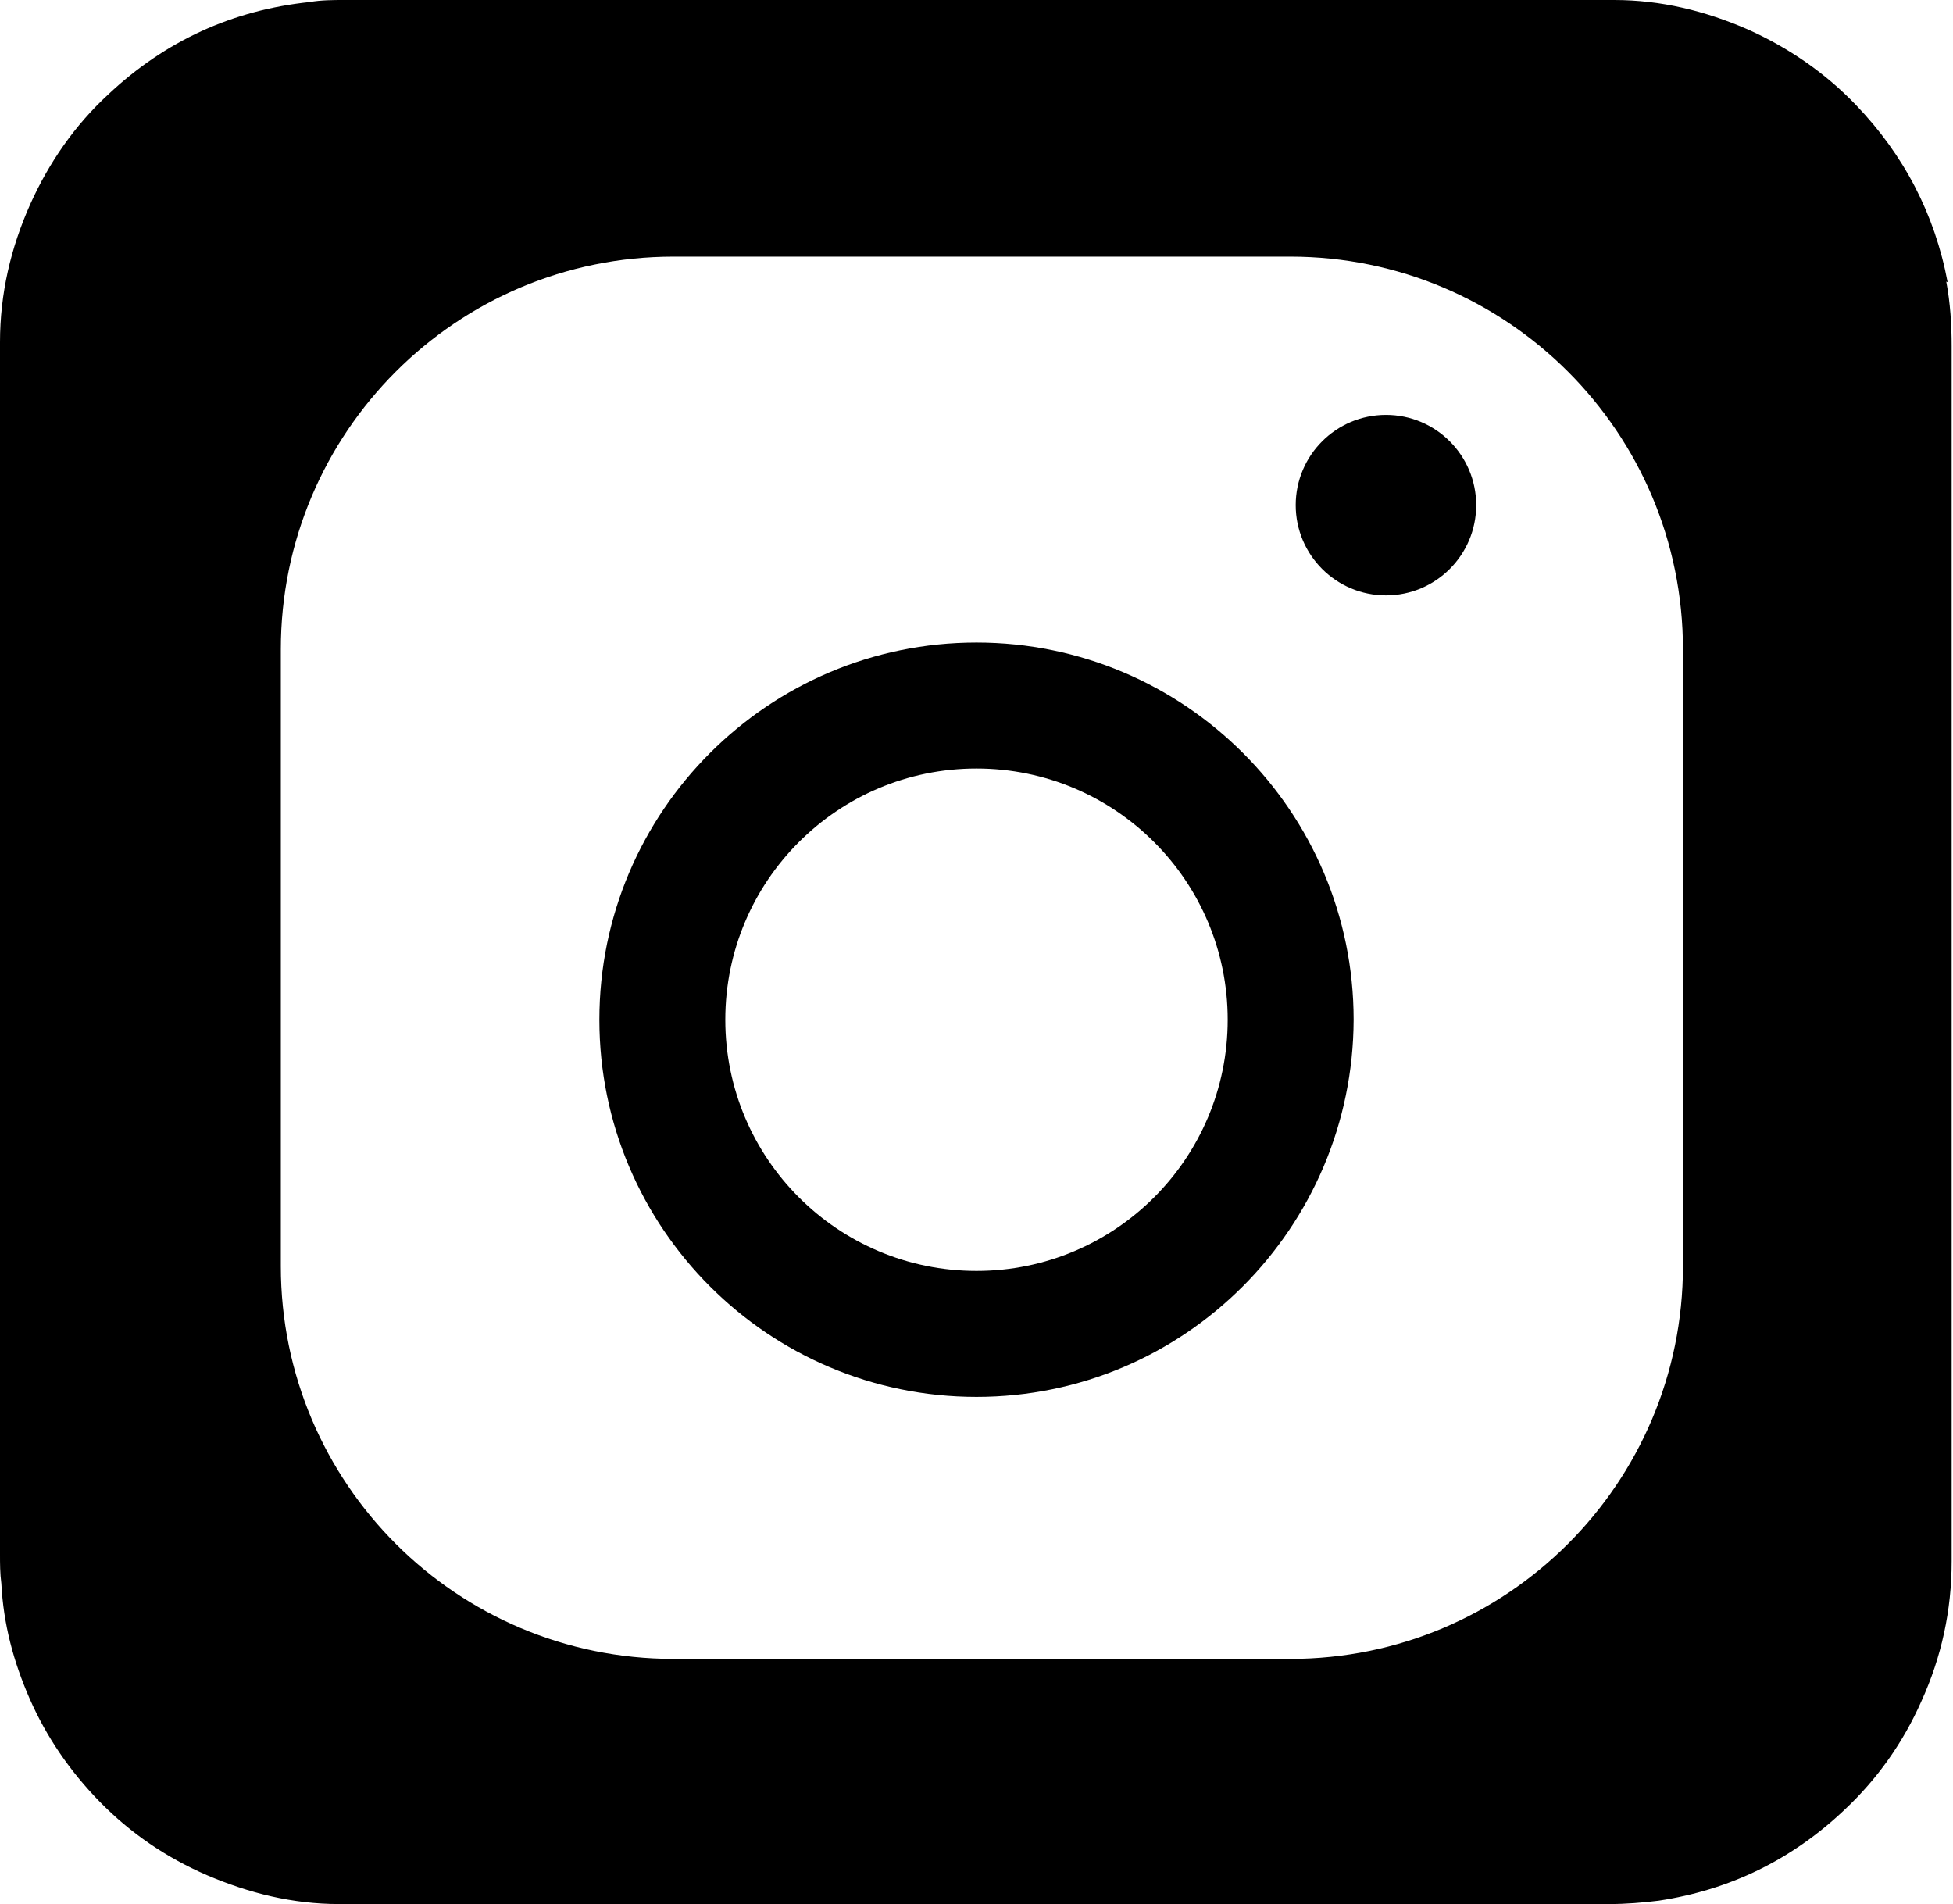 <?xml version="1.0" encoding="UTF-8"?>
<svg id="Layer_1" data-name="Layer 1" xmlns="http://www.w3.org/2000/svg" viewBox="0 0 29 28.27">
  <path d="m28.92,4.19c-.19-1.01-.65-1.89-1.36-2.63-.46-.48-1-.85-1.6-1.12C25.32.16,24.66,0,23.97,0,17.68,0,11.4,0,5.12,0c-.17,0-.35,0-.52.03-1.15.12-2.15.58-2.99,1.37-.5.46-.88,1.01-1.16,1.63C.16,3.68,0,4.36,0,5.08,0,11.07,0,17.07,0,23.07c0,.15,0,.29.02.44.03.6.18,1.16.42,1.71.25.57.6,1.08,1.04,1.53.46.47.99.83,1.59,1.09.63.27,1.28.43,1.96.43,3.15,0,6.31,0,9.46,0s6.27,0,9.41,0c.24,0,.49-.02.73-.05,1.06-.16,1.98-.61,2.76-1.35.49-.46.87-1,1.14-1.61.3-.66.45-1.35.45-2.08,0-6.01,0-12.02,0-18.04,0-.32-.02-.64-.08-.96Zm-3.93,14.61c0,3.22-2.61,5.83-5.83,5.83h-9.16c-3.22,0-5.83-2.61-5.83-5.83v-9.16c0-3.22,2.61-5.83,5.83-5.83h9.16c3.22,0,5.83,2.61,5.83,5.83v9.16Z"/>
  <path d="m20.58,6.16c-.74,0-1.34.6-1.34,1.34s.6,1.34,1.34,1.34,1.34-.6,1.34-1.34-.6-1.34-1.34-1.34Z"/>
  <path d="m14.5,9.54c-3.09,0-5.6,2.51-5.6,5.6s2.51,5.6,5.6,5.6c3.09,0,5.59-2.51,5.6-5.6,0-3.09-2.51-5.6-5.6-5.6Zm0,9.33c-2.06,0-3.73-1.67-3.73-3.73s1.67-3.73,3.73-3.73c2.06,0,3.73,1.67,3.73,3.73,0,2.06-1.67,3.73-3.73,3.73Z"/>
</svg>
